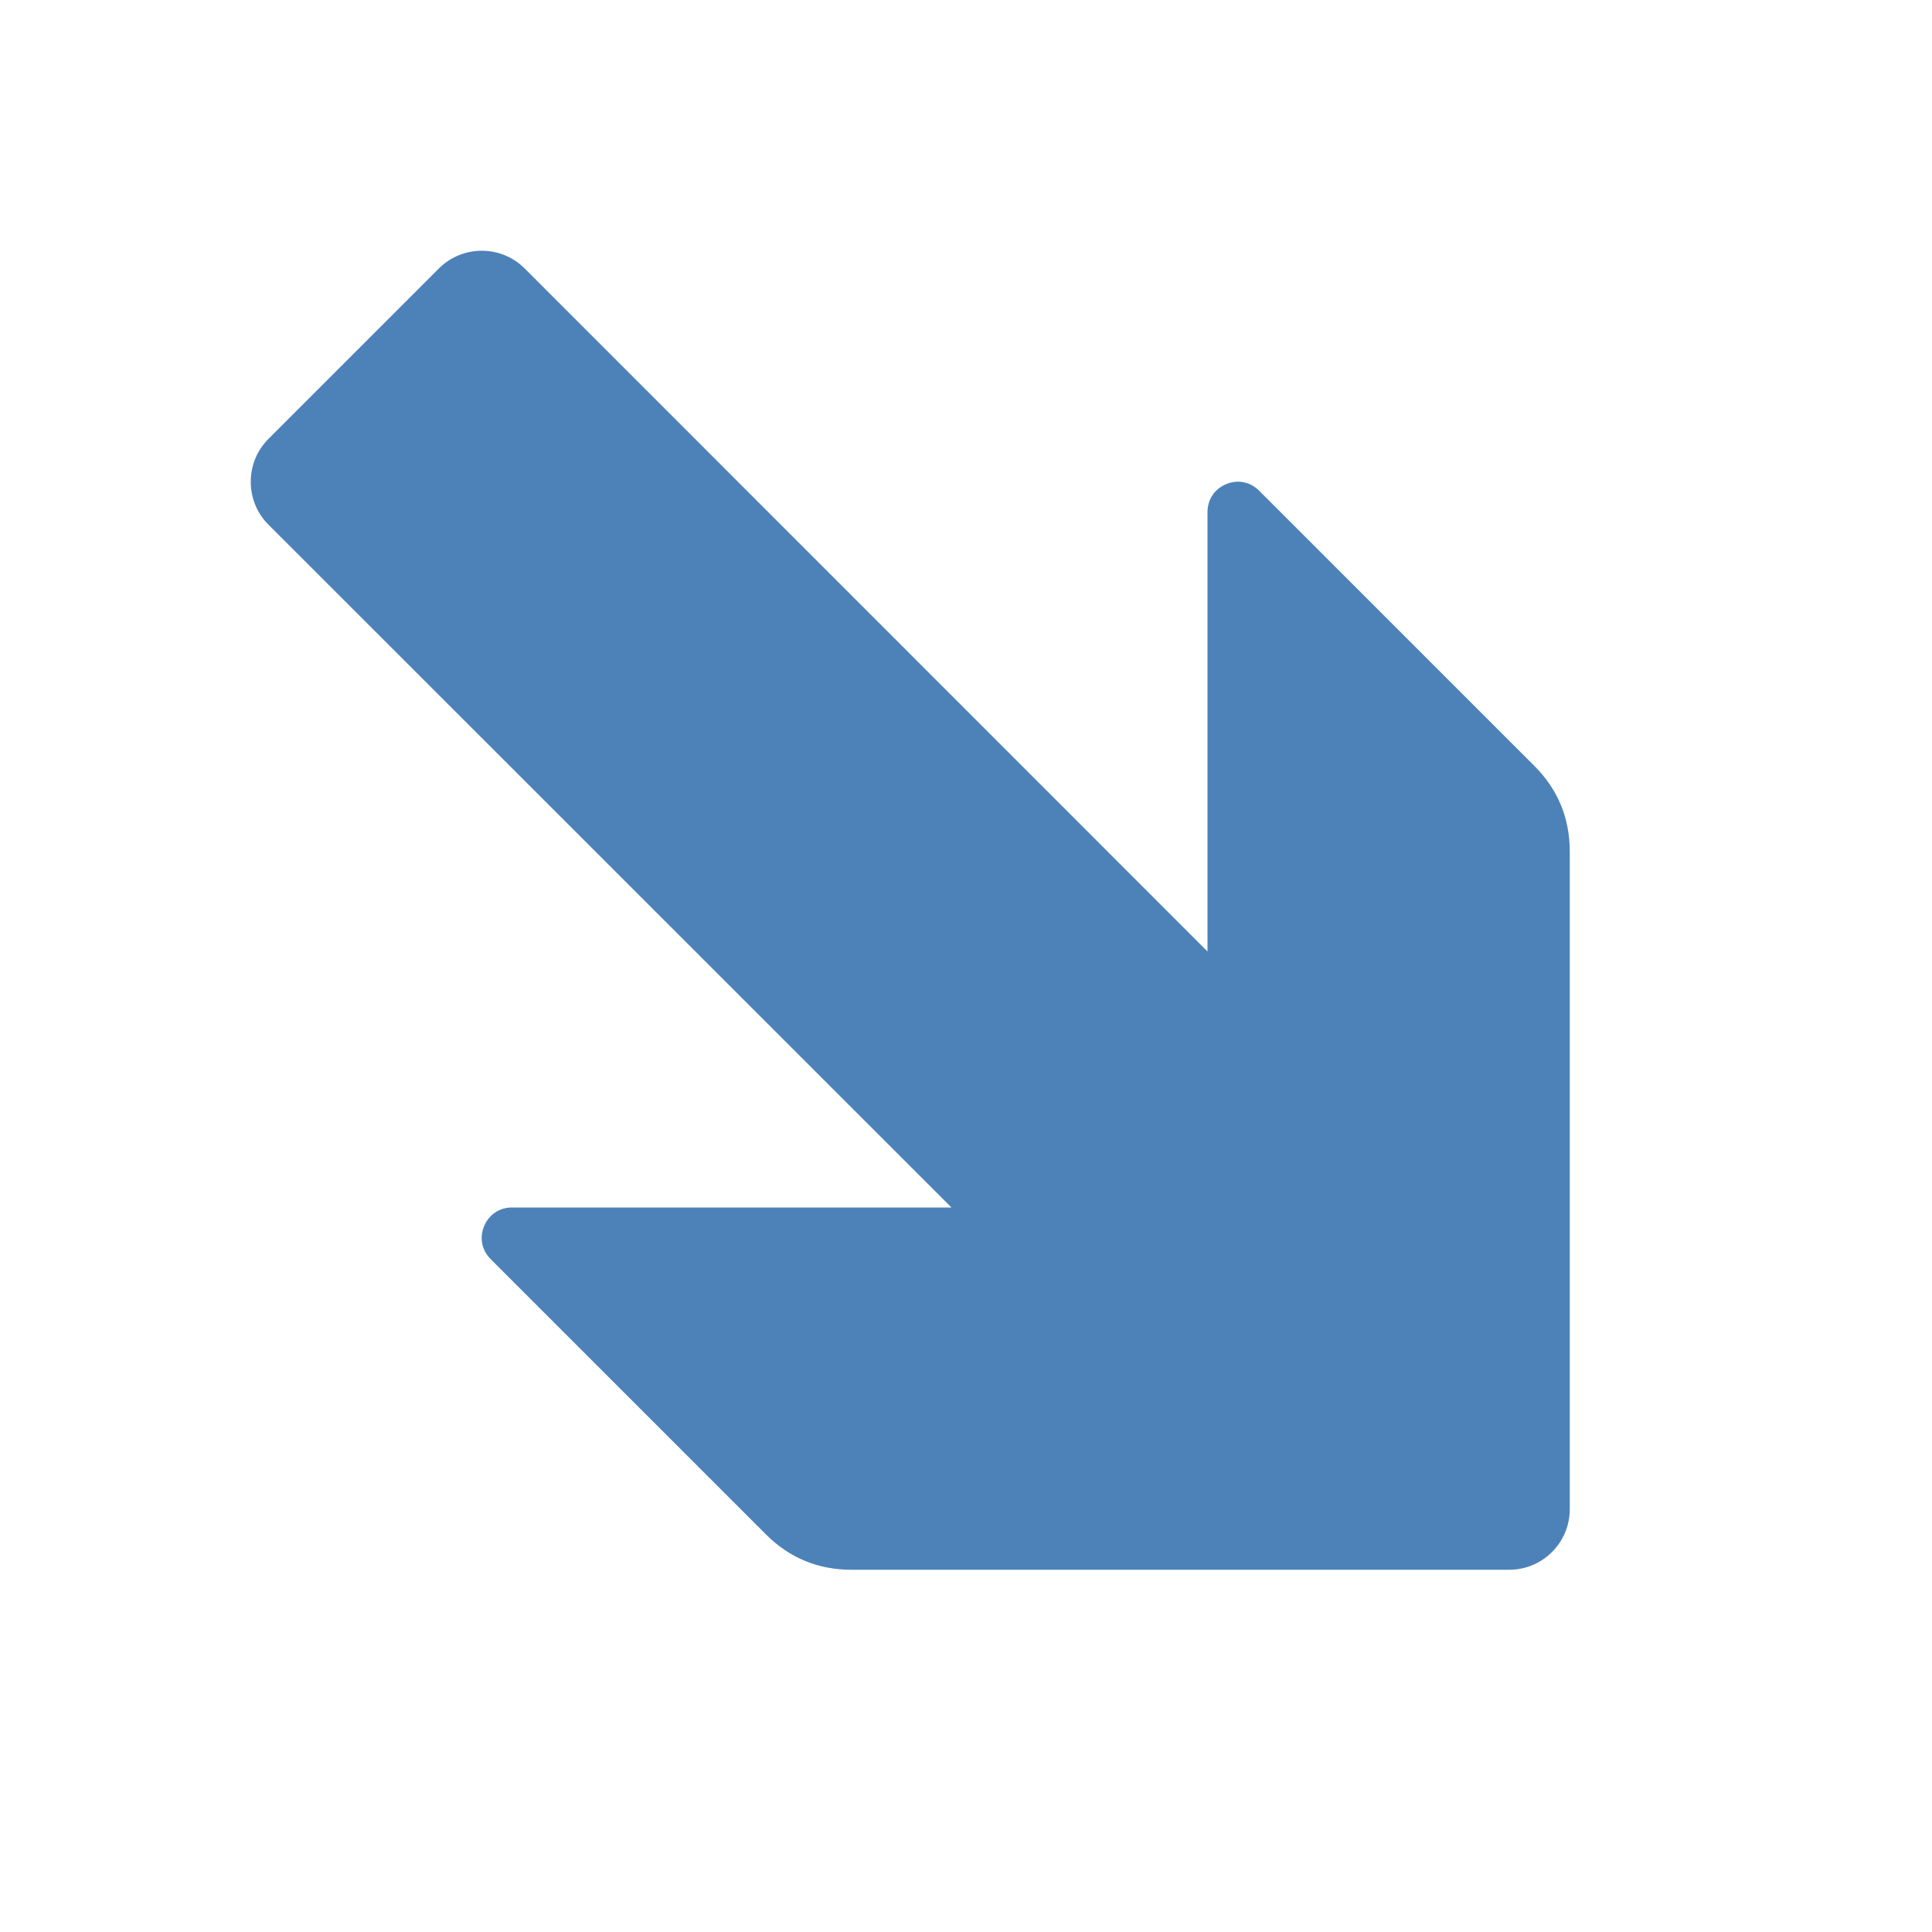 <svg xmlns="http://www.w3.org/2000/svg" width="1024" height="1024" shape-rendering="geometricPrecision" text-rendering="geometricPrecision" image-rendering="optimizeQuality" clip-rule="evenodd" viewBox="0 0 10240 10240"><title>arrow_down_right icon</title><desc>arrow_down_right icon from the IconExperience.com O-Collection. Copyright by INCORS GmbH (www.incors.com).</desc><path fill="#4D82B8" d="M2713 6400h2330L1422 2780c-124-125-124-328 0-453l905-905c125-124 328-124 453 0l3620 3621V2714c0-67 38-123 99-148 61-26 128-12 174 34l1460 1460c124 124 187 276 187 452v3488c0 176-144 320-320 320H4512c-176 0-328-63-452-187L2600 6673c-46-46-60-113-34-174 25-61 81-99 147-99z"/></svg>